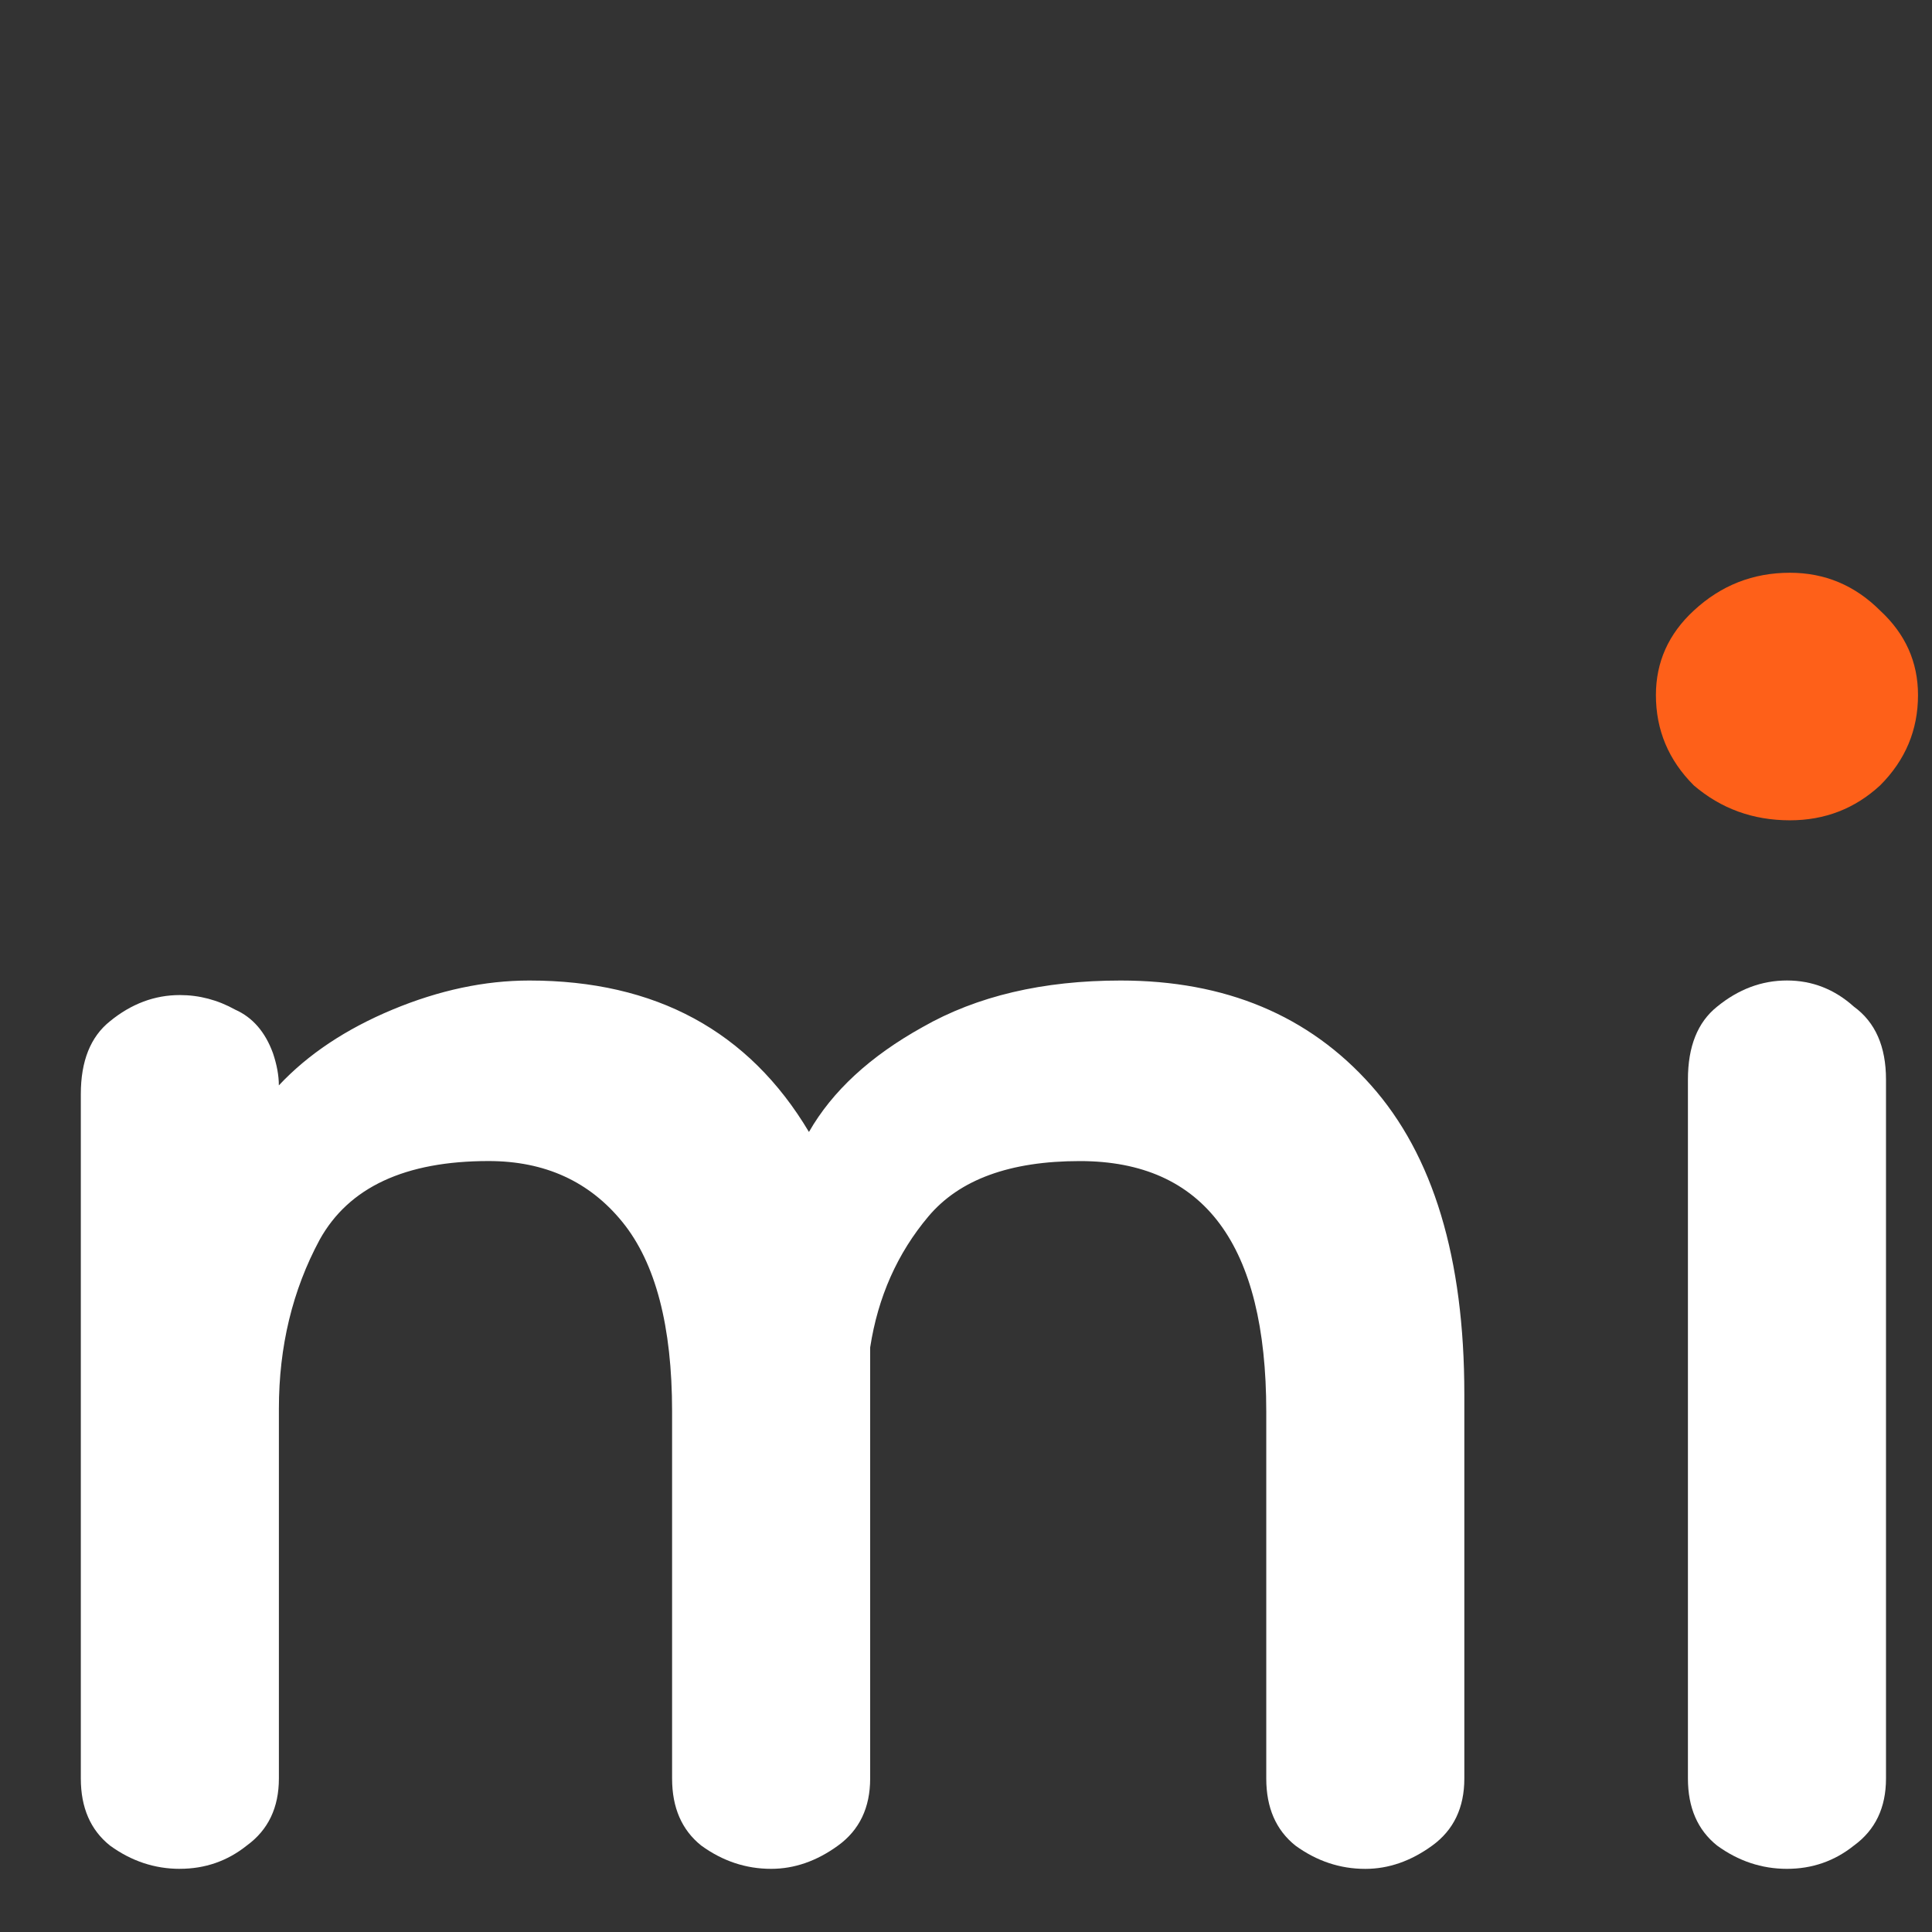 <?xml version="1.0" encoding="UTF-8" standalone="no"?>
<!-- Created with Inkscape (http://www.inkscape.org/) -->

<svg
   width="15mm"
   height="15mm"
   viewBox="0 0 15 15"
   version="1.1"
   id="svg8819"
   inkscape:version="1.1.2 (0a00cf5339, 2022-02-04)"
   sodipodi:docname="logo_white.svg"
   inkscape:export-filename="/Users/patrickoman/Desktop/drawing-1.png"
   inkscape:export-xdpi="440.26999"
   inkscape:export-ydpi="440.26999"
   xmlns:inkscape="http://www.inkscape.org/namespaces/inkscape"
   xmlns:sodipodi="http://sodipodi.sourceforge.net/DTD/sodipodi-0.dtd"
   xmlns="http://www.w3.org/2000/svg"
   xmlns:svg="http://www.w3.org/2000/svg">
  <rect x="0" y="0" width="15" height="15" fill="#333333" stroke="none"/>
  <sodipodi:namedview
     id="namedview8821"
     pagecolor="#ffffff"
     bordercolor="#666666"
     borderopacity="1.0"
     inkscape:pageshadow="2"
     inkscape:pageopacity="0.0"
     inkscape:pagecheckerboard="0"
     inkscape:document-units="mm"
     showgrid="false"
     inkscape:zoom="5.5001051"
     inkscape:cx="56.089837"
     inkscape:cy="80.362101"
     inkscape:window-width="1312"
     inkscape:window-height="969"
     inkscape:window-x="440"
     inkscape:window-y="236"
     inkscape:window-maximized="0"
     inkscape:current-layer="text1248"
     fit-margin-top="0"
     fit-margin-left="0"
     fit-margin-right="0"
     fit-margin-bottom="0" />
  <defs
     id="defs8816" />
  <g
     inkscape:label="Layer 1"
     inkscape:groupmode="layer"
     id="layer1"
     transform="translate(-27.164,-134.182)">
    <g
       aria-label="mi"
       id="text1248"
       style="font-size:85.333px;line-height:1.25;font-family:Dongle;-inkscape-font-specification:Dongle;white-space:pre;shape-inside:url(#rect3663)"
       inkscape:export-filename="/Users/patrickoman/Desktop/logo.png"
       inkscape:export-xdpi="202.24722"
       inkscape:export-ydpi="202.24722"
       transform="matrix(0.265,0,0,0.265,-34.634,2.961)">
      <path
         d="m 238.469,549.927 q -1.109,0 -2.048,-0.683 -0.853,-0.683 -0.853,-1.963 v -20.053 q 0,-1.451 0.853,-2.133 0.939,-0.768 2.048,-0.768 0.853,0 1.621,0.427 0.768,0.341 1.109,1.28 0.171,0.512 0.171,0.939 1.28,-1.365 3.328,-2.219 2.048,-0.853 4.011,-0.853 5.547,0 8.192,4.437 1.024,-1.792 3.328,-3.072 2.389,-1.365 5.803,-1.365 4.608,0 7.339,3.072 2.731,3.072 2.731,9.045 v 11.264 q 0,1.28 -0.939,1.963 -0.939,0.683 -1.963,0.683 -1.109,0 -2.048,-0.683 -0.853,-0.683 -0.853,-1.963 v -10.752 q 0,-7.339 -5.461,-7.339 -3.072,0 -4.437,1.621 -1.365,1.621 -1.707,3.84 v 12.629 q 0,1.28 -0.939,1.963 -0.939,0.683 -1.963,0.683 -1.109,0 -2.048,-0.683 -0.853,-0.683 -0.853,-1.963 v -10.752 q 0,-3.755 -1.451,-5.547 -1.451,-1.792 -3.925,-1.792 -3.669,0 -4.949,2.304 -1.195,2.219 -1.195,4.949 v 10.837 q 0,1.28 -0.939,1.963 -0.853,0.683 -1.963,0.683 z"
         id="path7366"
         style="fill:#ffffff;fill-opacity:1" />
      <path
         d="m 285.64,519.207 q -1.621,0 -2.816,-1.024 -1.109,-1.109 -1.109,-2.645 0,-1.451 1.109,-2.475 1.195,-1.109 2.816,-1.109 1.536,0 2.645,1.109 1.109,1.024 1.109,2.475 0,1.536 -1.109,2.645 -1.109,1.024 -2.645,1.024 z"
         id="path7410"
         style="fill:#fe6019;fill-opacity:1" />
      <path
         d="m 285.554,549.927 q -1.109,0 -2.048,-0.683 -0.853,-0.683 -0.853,-1.963 v -20.48 q 0,-1.451 0.853,-2.133 0.939,-0.768 2.048,-0.768 1.109,0 1.963,0.768 0.939,0.683 0.939,2.133 v 20.48 q 0,1.28 -0.939,1.963 -0.853,0.683 -1.963,0.683 z"
         id="path7368"
         style="fill:#ffffff;fill-opacity:1" />
    </g>
  </g>
</svg>
